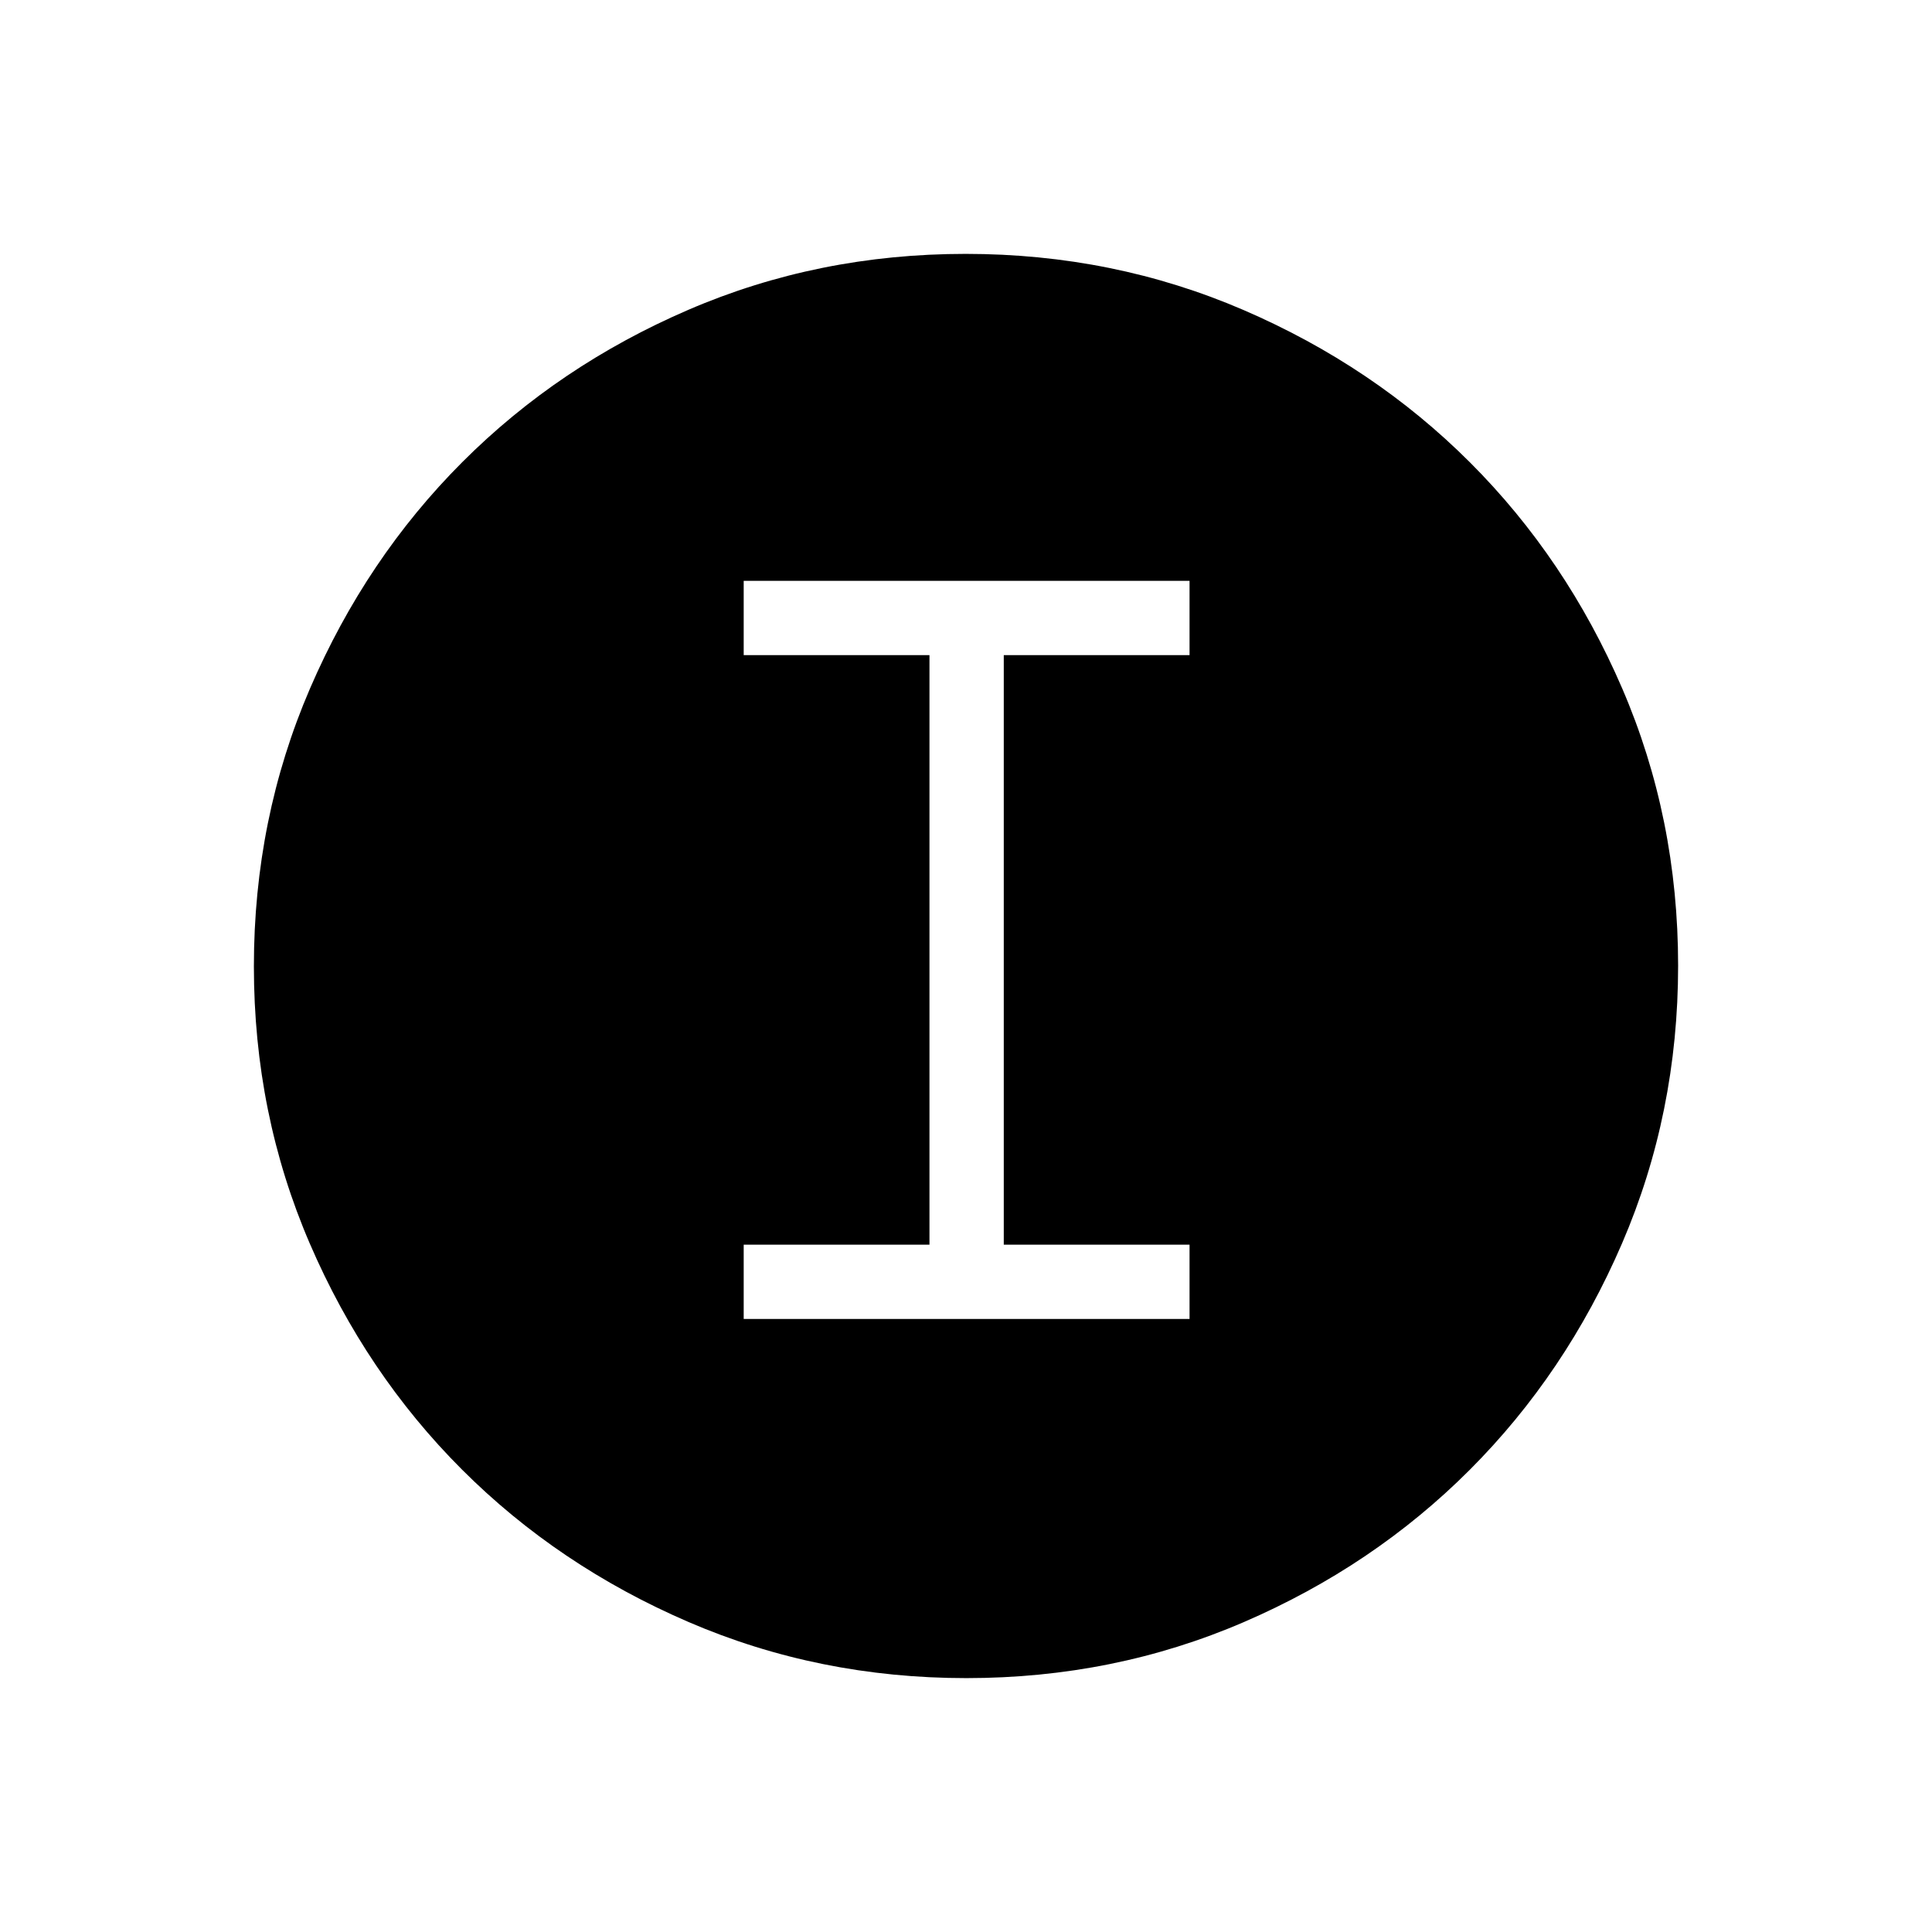 <svg xmlns="http://www.w3.org/2000/svg" height="24" viewBox="0 -960 960 960" width="24"><path d="M480.183-126.154q-73.397 0-138.067-27.886t-112.508-75.69q-47.838-47.805-75.646-112.288t-27.808-137.799q0-73.397 27.886-138.067t75.69-112.508q47.805-47.838 112.288-75.646t137.799-27.808q73.397 0 138.067 27.886t112.508 75.69q47.838 47.805 75.646 112.288t27.808 137.799q0 73.397-27.886 138.067t-75.69 112.508q-47.805 47.838-112.288 75.646t-137.799 27.808Zm-.208-36.923q132.294 0 224.621-92.301 92.327-92.302 92.327-224.597 0-132.294-92.301-224.621-92.302-92.327-224.597-92.327-132.294 0-224.621 92.301-92.327 92.302-92.327 224.597 0 132.294 92.301 224.621 92.302 92.327 224.597 92.327Zm.025 1.923q-133.423 0-226.135-92.711Q161.154-346.577 161.154-480t92.711-226.135Q346.577-798.846 480-798.846t226.135 92.711Q798.846-613.423 798.846-480t-92.711 226.135Q613.423-161.154 480-161.154ZM369.538-304.615h221.539v-36.924h-92.308v-292.922h92.308v-36.924H369.538v36.924h92.308v292.922h-92.308v36.924Z"/></svg>